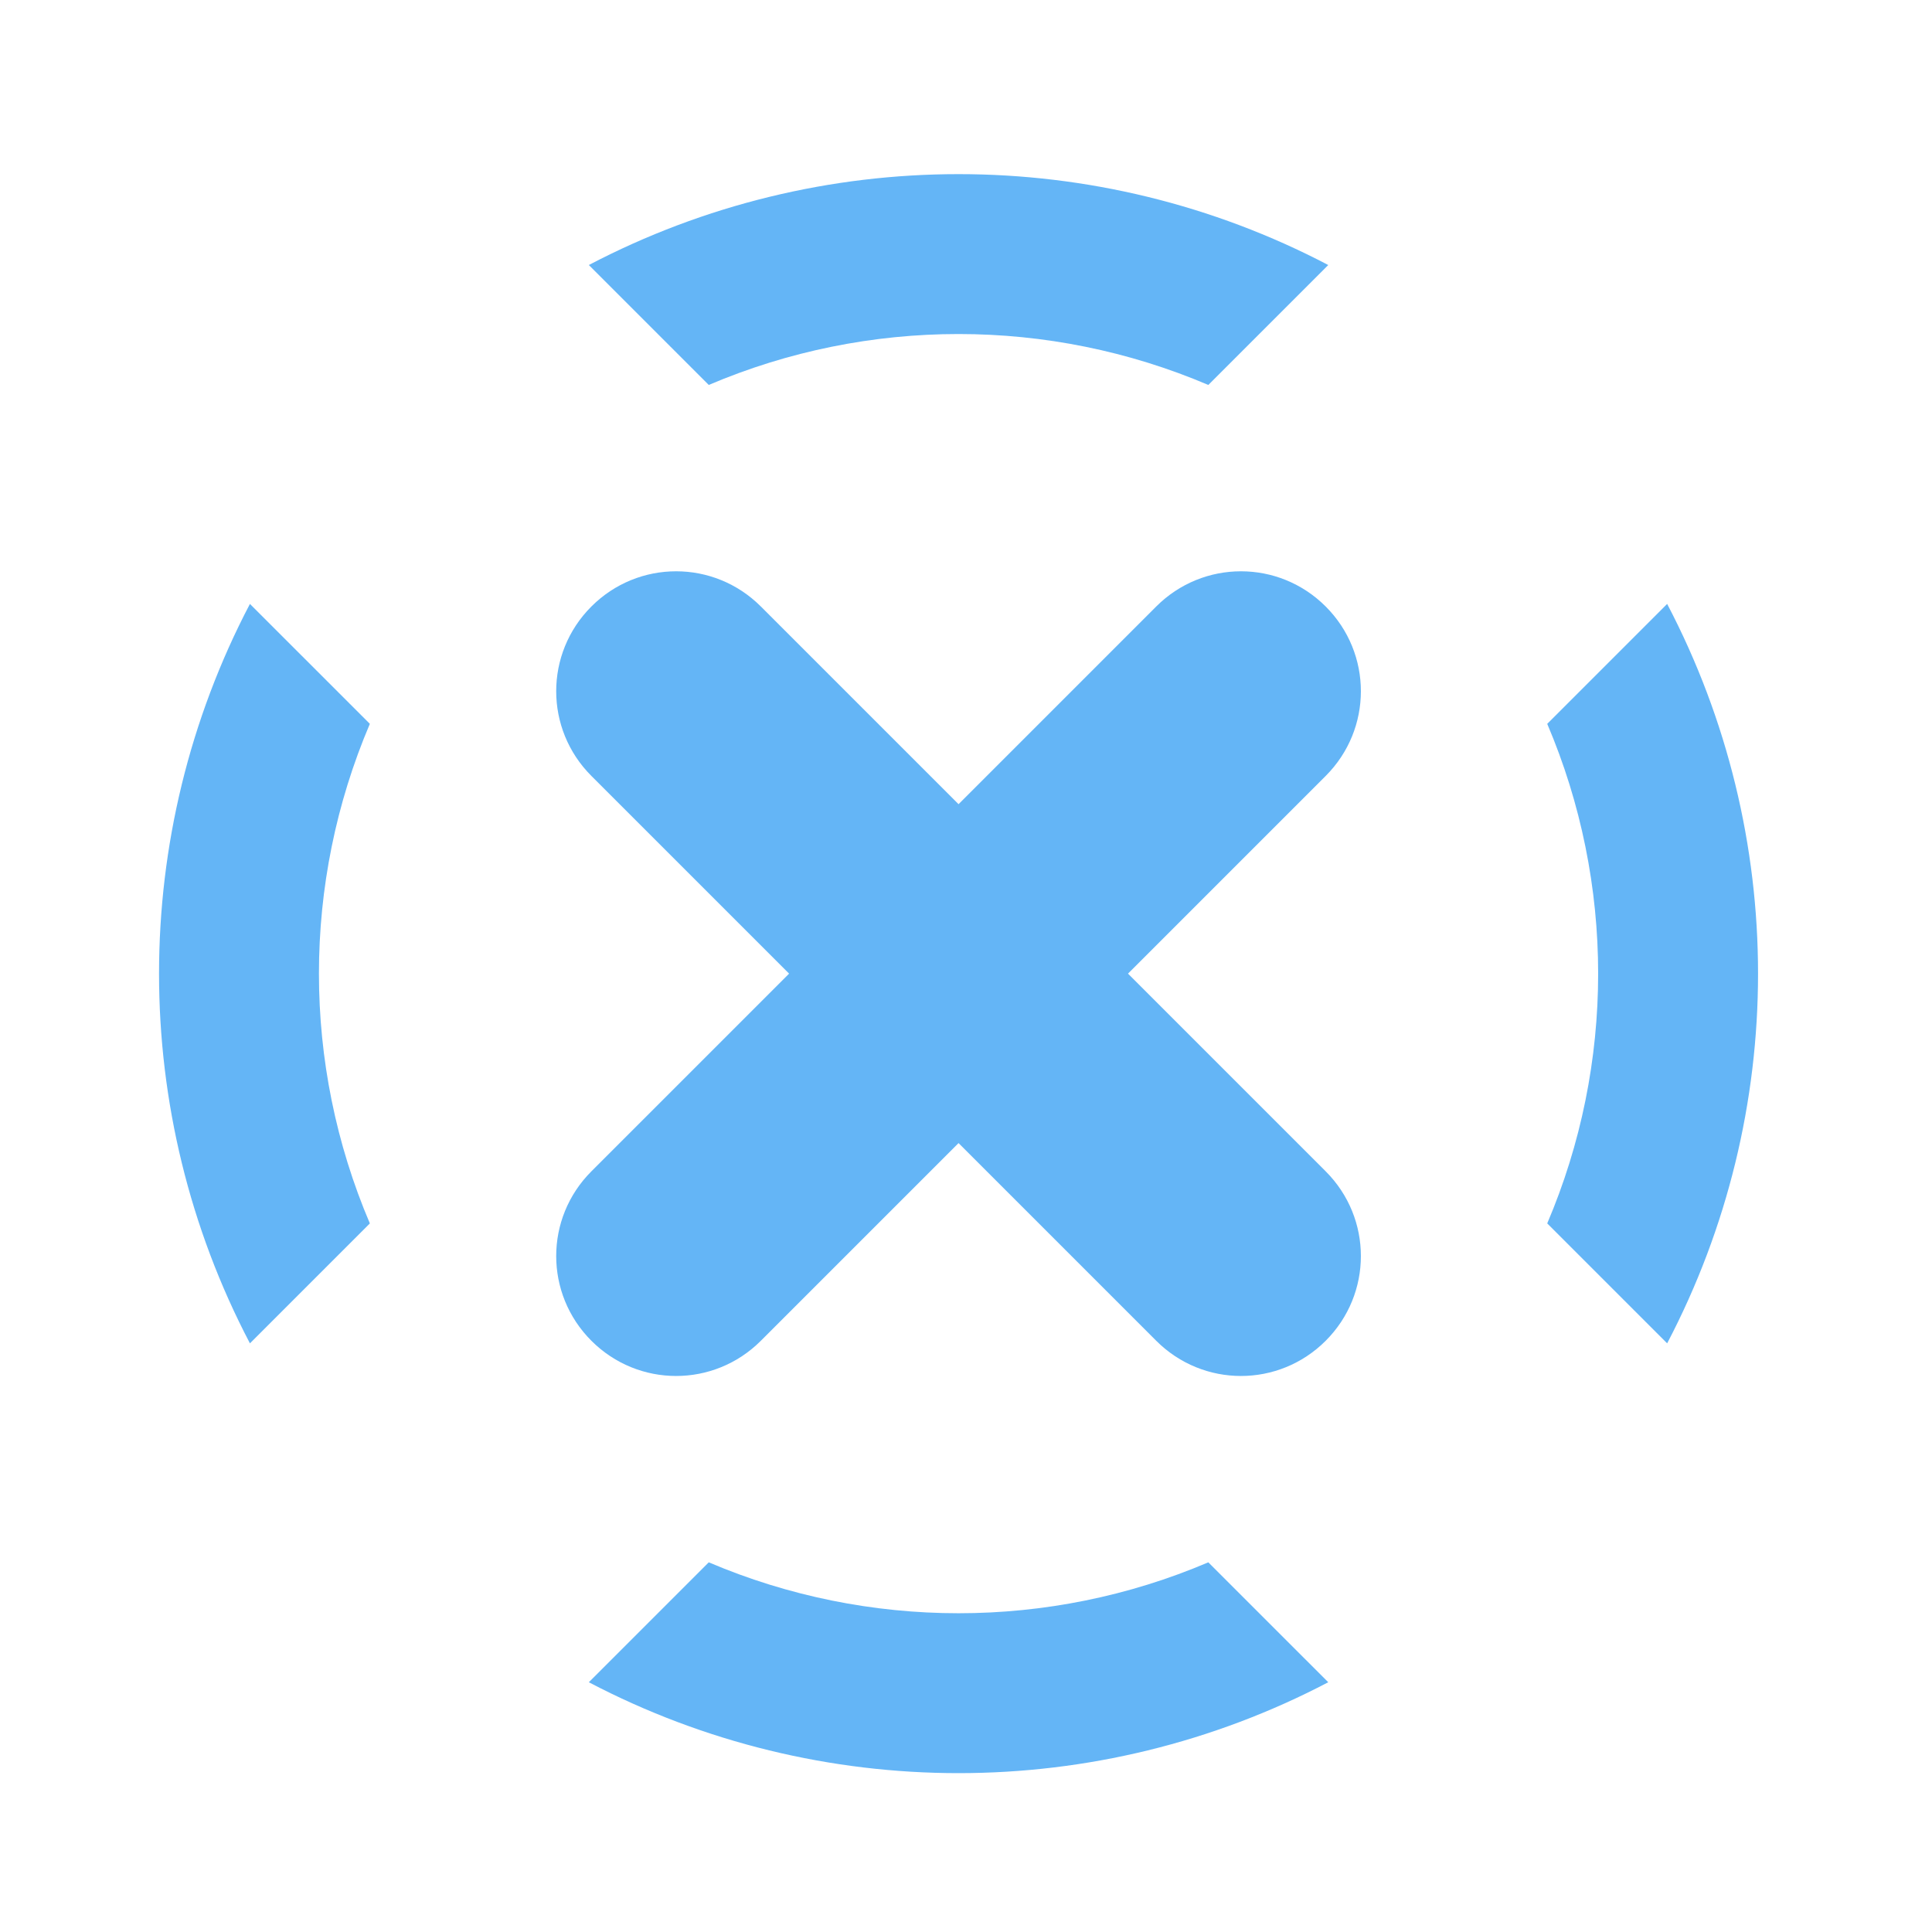 <?xml version="1.0" encoding="UTF-8"?>
<svg xmlns="http://www.w3.org/2000/svg" xmlns:xlink="http://www.w3.org/1999/xlink" width="256pt" height="256pt" viewBox="0 0 256 256" version="1.1">
<g id="surface1">
<path style=" stroke:none;fill-rule:nonzero;fill:rgb(39.216%,70.98%,96.471%);fill-opacity:1;" d="M 33.117 80.023 C 17.059 110.652 17.059 147.375 33.117 178 L 49.008 162.109 C 40.012 140.996 40.012 117.027 49.008 95.914 Z M 78.023 35.117 L 93.914 51.008 C 115.027 42.012 138.996 42.012 160.109 51.008 L 176 35.117 C 145.375 19.059 108.652 19.059 78.023 35.117 Z M 78.023 222.906 C 108.652 238.965 145.375 238.965 176 222.906 L 160.109 207.016 C 138.996 216.012 115.027 216.012 93.914 207.016 Z M 205.016 95.914 C 214.012 117.027 214.012 140.996 205.016 162.109 L 220.906 178 C 236.965 147.375 236.965 110.652 220.906 80.023 Z M 205.016 95.914 "/>
<path style=" stroke:none;fill-rule:nonzero;fill:rgb(39.216%,70.98%,96.471%);fill-opacity:1;" d="M 78.363 80.363 C 72.145 86.582 72.145 96.598 78.363 102.816 L 104.559 129.012 L 78.363 155.207 C 72.145 161.426 72.145 171.441 78.363 177.66 C 84.582 183.879 94.598 183.879 100.816 177.66 L 127.012 151.465 L 153.207 177.66 C 159.426 183.879 169.441 183.879 175.66 177.66 C 181.879 171.441 181.879 161.426 175.66 155.207 L 149.465 129.012 L 175.66 102.816 C 181.879 96.598 181.879 86.582 175.66 80.363 C 169.441 74.145 159.426 74.145 153.207 80.363 L 127.012 106.559 L 100.816 80.363 C 94.598 74.145 84.582 74.145 78.363 80.363 Z M 78.363 80.363 "/>
</g>
</svg>
